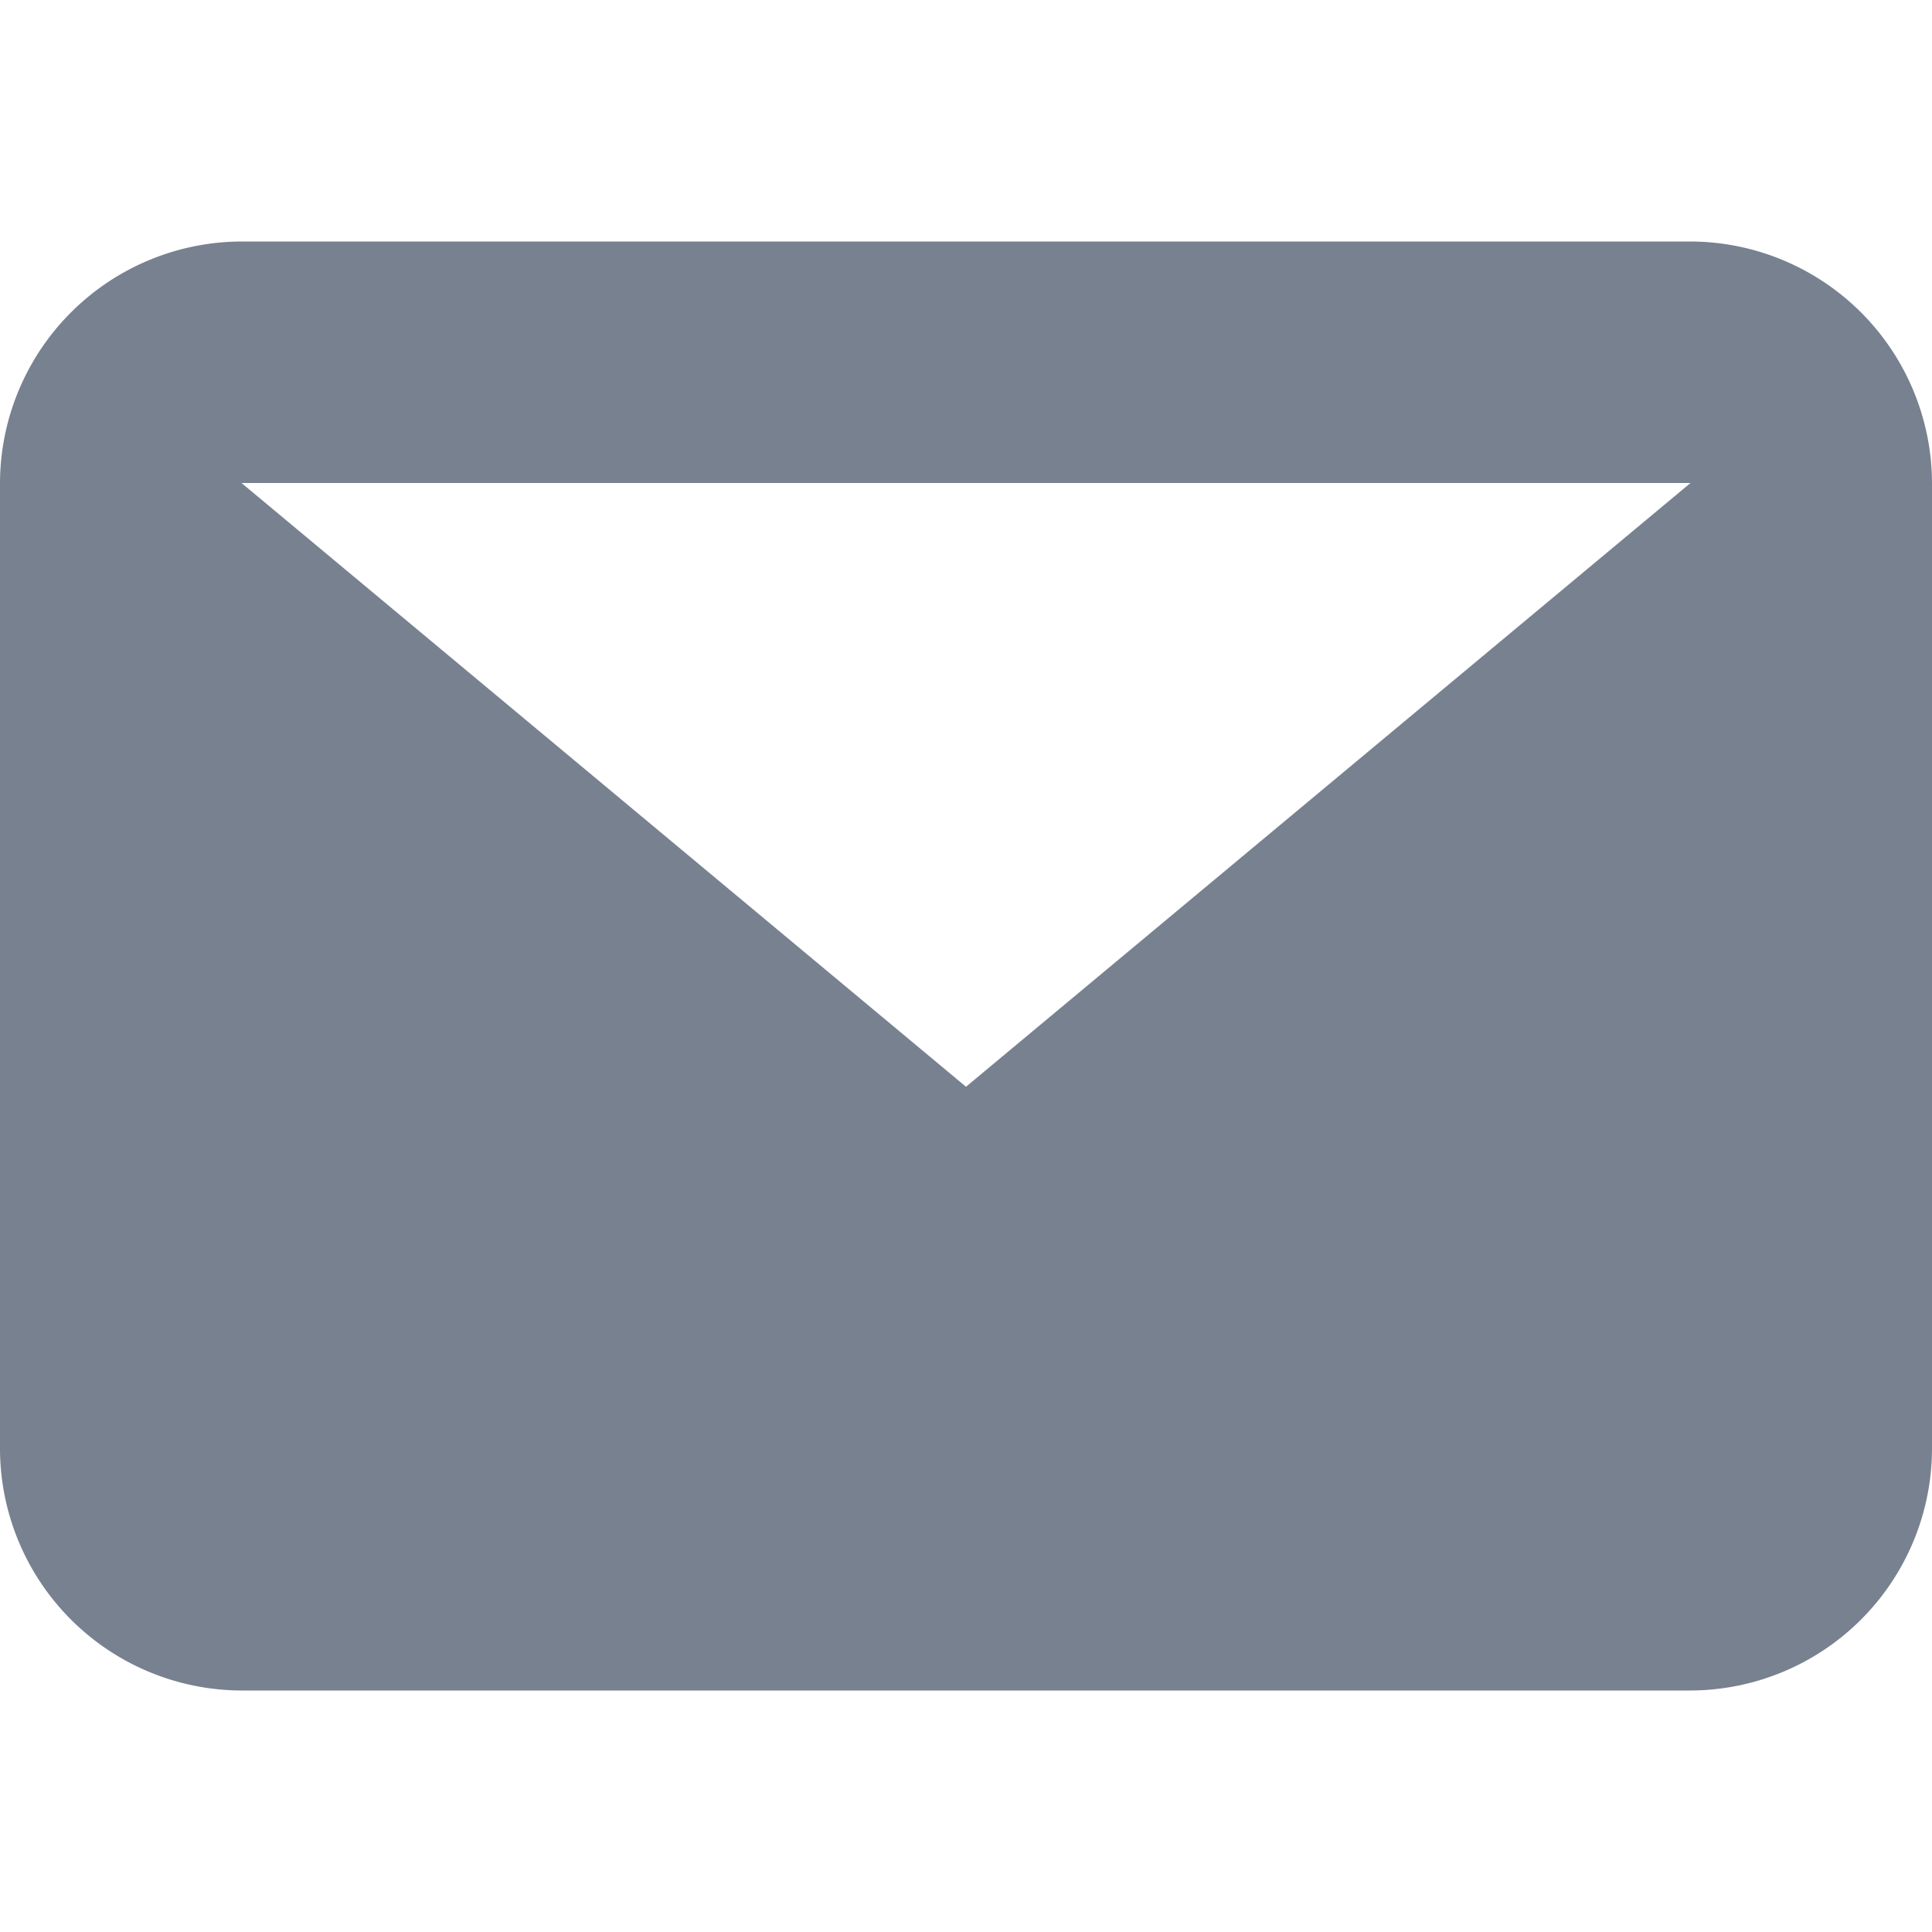 <svg id="Messages" xmlns="http://www.w3.org/2000/svg" width="16" height="16" viewBox="0 0 16 16">
  <rect id="Rectangle_117" data-name="Rectangle 117" width="16" height="16" fill="none"/>
  <path id="Path_50" data-name="Path 50" d="M14,2H2L8,7ZM0,2A2.006,2.006,0,0,1,2,0H14a2.006,2.006,0,0,1,2,2v8a2.006,2.006,0,0,1-2,2H2a2.006,2.006,0,0,1-2-2Z" transform="translate(0 2)" fill="#788190" fill-rule="evenodd"/>
</svg>
